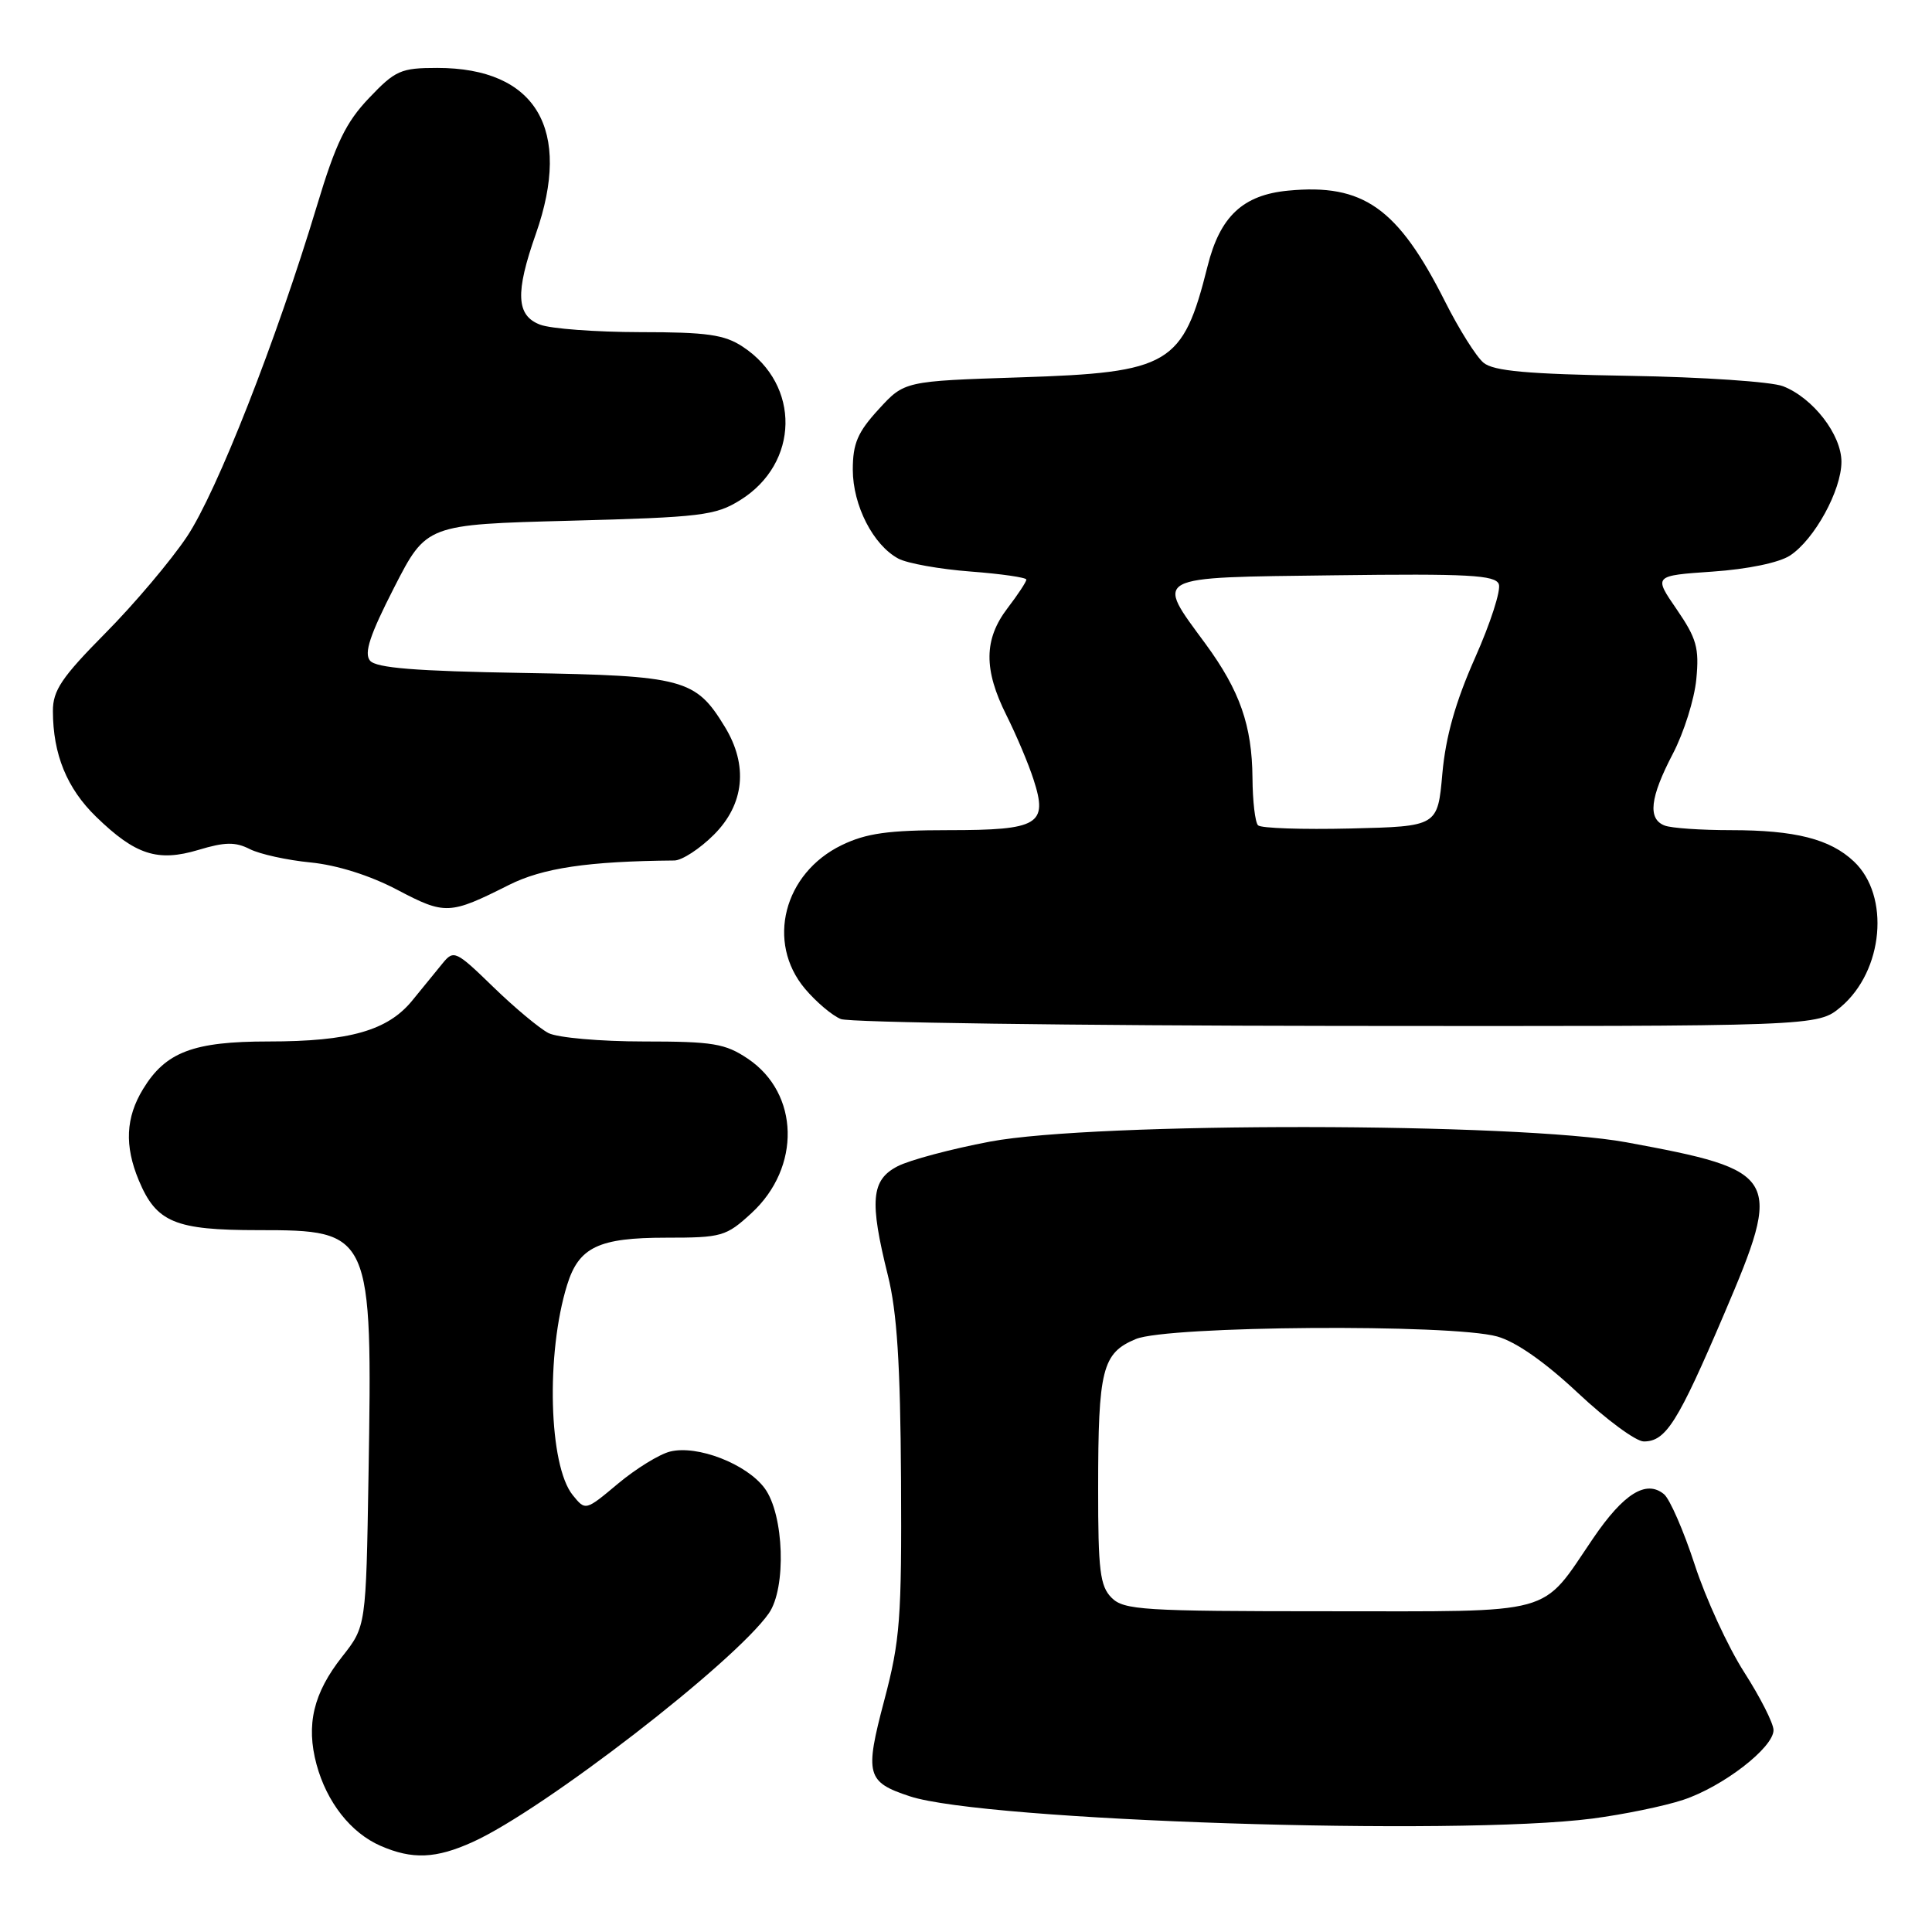 <?xml version="1.0" encoding="UTF-8" standalone="no"?>
<!DOCTYPE svg PUBLIC "-//W3C//DTD SVG 1.1//EN" "http://www.w3.org/Graphics/SVG/1.1/DTD/svg11.dtd" >
<svg xmlns="http://www.w3.org/2000/svg" xmlns:xlink="http://www.w3.org/1999/xlink" version="1.1" viewBox="0 0 256 256">
 <g >
 <path fill="currentColor"
d=" M 62.67 244.06 C 72.02 239.82 97.30 220.29 101.87 213.78 C 104.22 210.43 103.90 200.69 101.32 197.20 C 98.93 193.97 92.39 191.44 88.79 192.34 C 87.37 192.69 84.26 194.61 81.89 196.59 C 77.58 200.20 77.58 200.20 75.89 198.11 C 72.71 194.19 72.32 179.36 75.15 170.25 C 76.70 165.25 79.32 164.00 88.24 164.00 C 95.64 164.00 96.21 163.84 99.57 160.75 C 106.16 154.69 105.94 144.89 99.10 140.29 C 96.10 138.27 94.48 138.00 85.29 138.00 C 79.56 138.00 73.89 137.50 72.68 136.89 C 71.48 136.27 68.18 133.52 65.34 130.76 C 60.42 125.98 60.12 125.84 58.66 127.63 C 57.83 128.66 56.01 130.88 54.63 132.57 C 51.38 136.56 46.31 138.00 35.58 138.00 C 25.62 138.00 21.95 139.39 18.96 144.30 C 16.65 148.08 16.48 151.82 18.39 156.40 C 20.72 161.98 23.18 163.00 34.22 163.00 C 49.23 163.00 49.36 163.27 48.83 195.51 C 48.50 215.50 48.50 215.50 45.35 219.50 C 41.52 224.35 40.53 228.53 41.94 233.79 C 43.30 238.81 46.48 242.86 50.42 244.58 C 54.64 246.42 57.77 246.29 62.67 244.06 Z  M 211.00 240.97 C 215.12 240.43 220.54 239.32 223.03 238.49 C 228.31 236.74 235.00 231.57 235.00 229.25 C 235.00 228.36 233.25 224.91 231.11 221.57 C 228.97 218.23 226.02 211.82 224.56 207.33 C 223.09 202.83 221.26 198.63 220.49 197.99 C 218.13 196.04 215.15 197.89 211.11 203.82 C 204.04 214.20 206.58 213.50 175.93 213.50 C 151.47 213.50 148.91 213.34 147.29 211.71 C 145.76 210.18 145.50 208.09 145.51 197.21 C 145.51 181.42 146.05 179.29 150.50 177.43 C 154.73 175.67 192.29 175.40 198.38 177.09 C 200.86 177.78 204.71 180.47 209.09 184.58 C 212.85 188.11 216.77 191.00 217.81 191.00 C 220.74 191.00 222.31 188.50 228.46 174.10 C 236.26 155.83 235.85 155.11 215.50 151.36 C 201.12 148.72 145.08 148.65 131.18 151.27 C 126.05 152.24 120.53 153.71 118.93 154.54 C 115.43 156.35 115.19 159.12 117.65 169.00 C 118.86 173.84 119.30 180.74 119.39 196.00 C 119.49 214.49 119.27 217.36 117.17 225.30 C 114.56 235.16 114.82 236.13 120.56 238.02 C 130.44 241.28 192.89 243.31 211.00 240.97 Z  M 243.91 133.43 C 249.58 128.65 250.48 118.68 245.64 114.14 C 242.49 111.17 237.87 110.00 229.34 110.00 C 225.39 110.00 221.45 109.73 220.58 109.39 C 218.30 108.52 218.63 105.68 221.66 99.88 C 223.12 97.09 224.52 92.64 224.77 90.00 C 225.17 85.86 224.81 84.59 222.17 80.74 C 219.10 76.28 219.10 76.28 226.93 75.74 C 231.58 75.42 235.74 74.56 237.19 73.61 C 240.42 71.49 244.00 64.97 244.00 61.19 C 244.00 57.60 240.24 52.73 236.27 51.18 C 234.75 50.58 225.58 49.96 215.90 49.80 C 202.38 49.57 197.90 49.17 196.57 48.06 C 195.61 47.26 193.32 43.62 191.48 39.96 C 185.22 27.54 180.64 24.30 170.69 25.26 C 164.69 25.83 161.66 28.67 160.01 35.27 C 156.73 48.35 155.03 49.36 135.21 50.00 C 119.84 50.50 119.84 50.50 116.42 54.24 C 113.64 57.27 113.00 58.77 113.00 62.24 C 113.01 66.98 115.70 72.23 119.04 74.02 C 120.22 74.65 124.52 75.42 128.59 75.73 C 132.67 76.04 136.00 76.52 136.00 76.80 C 136.00 77.08 134.88 78.79 133.50 80.59 C 130.36 84.71 130.32 88.71 133.36 94.78 C 134.66 97.38 136.28 101.20 136.95 103.29 C 138.89 109.26 137.65 110.00 125.69 110.00 C 117.71 110.00 114.79 110.41 111.54 111.98 C 103.84 115.71 101.49 124.87 106.67 131.02 C 108.14 132.76 110.27 134.57 111.42 135.03 C 112.56 135.49 142.15 135.90 177.17 135.94 C 240.85 136.00 240.85 136.00 243.91 133.43 Z  M 67.42 117.27 C 71.92 115.01 77.91 114.12 89.35 114.02 C 90.37 114.01 92.73 112.47 94.60 110.60 C 98.64 106.56 99.16 101.41 96.04 96.30 C 92.17 89.95 90.62 89.53 69.36 89.17 C 55.03 88.93 49.84 88.51 49.03 87.54 C 48.21 86.55 49.01 84.14 52.22 77.86 C 56.50 69.50 56.50 69.50 75.50 69.00 C 92.92 68.54 94.80 68.31 98.08 66.27 C 105.93 61.39 106.11 51.01 98.43 45.95 C 96.00 44.34 93.69 44.01 84.82 44.01 C 78.94 44.00 72.98 43.56 71.57 43.02 C 68.40 41.82 68.25 38.81 71.00 31.00 C 75.87 17.14 71.04 9.00 57.94 9.00 C 53.12 9.00 52.38 9.32 48.89 13.00 C 45.83 16.21 44.48 19.00 42.00 27.25 C 36.60 45.15 28.75 65.15 24.77 71.11 C 22.65 74.28 17.79 80.04 13.96 83.90 C 8.18 89.74 7.00 91.49 7.01 94.22 C 7.02 99.95 8.86 104.46 12.74 108.23 C 17.95 113.29 20.89 114.24 26.32 112.61 C 29.80 111.56 31.19 111.54 33.10 112.51 C 34.42 113.18 38.05 113.98 41.16 114.28 C 44.67 114.63 49.03 116.00 52.65 117.91 C 58.98 121.24 59.57 121.22 67.42 117.27 Z  M 166.70 109.36 C 166.31 108.98 165.98 106.15 165.96 103.08 C 165.90 96.13 164.29 91.53 159.75 85.33 C 153.04 76.20 152.40 76.54 176.77 76.23 C 194.56 76.00 198.14 76.20 198.60 77.40 C 198.91 78.19 197.49 82.59 195.45 87.17 C 192.86 93.01 191.56 97.60 191.12 102.50 C 190.50 109.50 190.50 109.50 178.95 109.78 C 172.59 109.93 167.08 109.75 166.70 109.36 Z "/>
</g>
</svg>